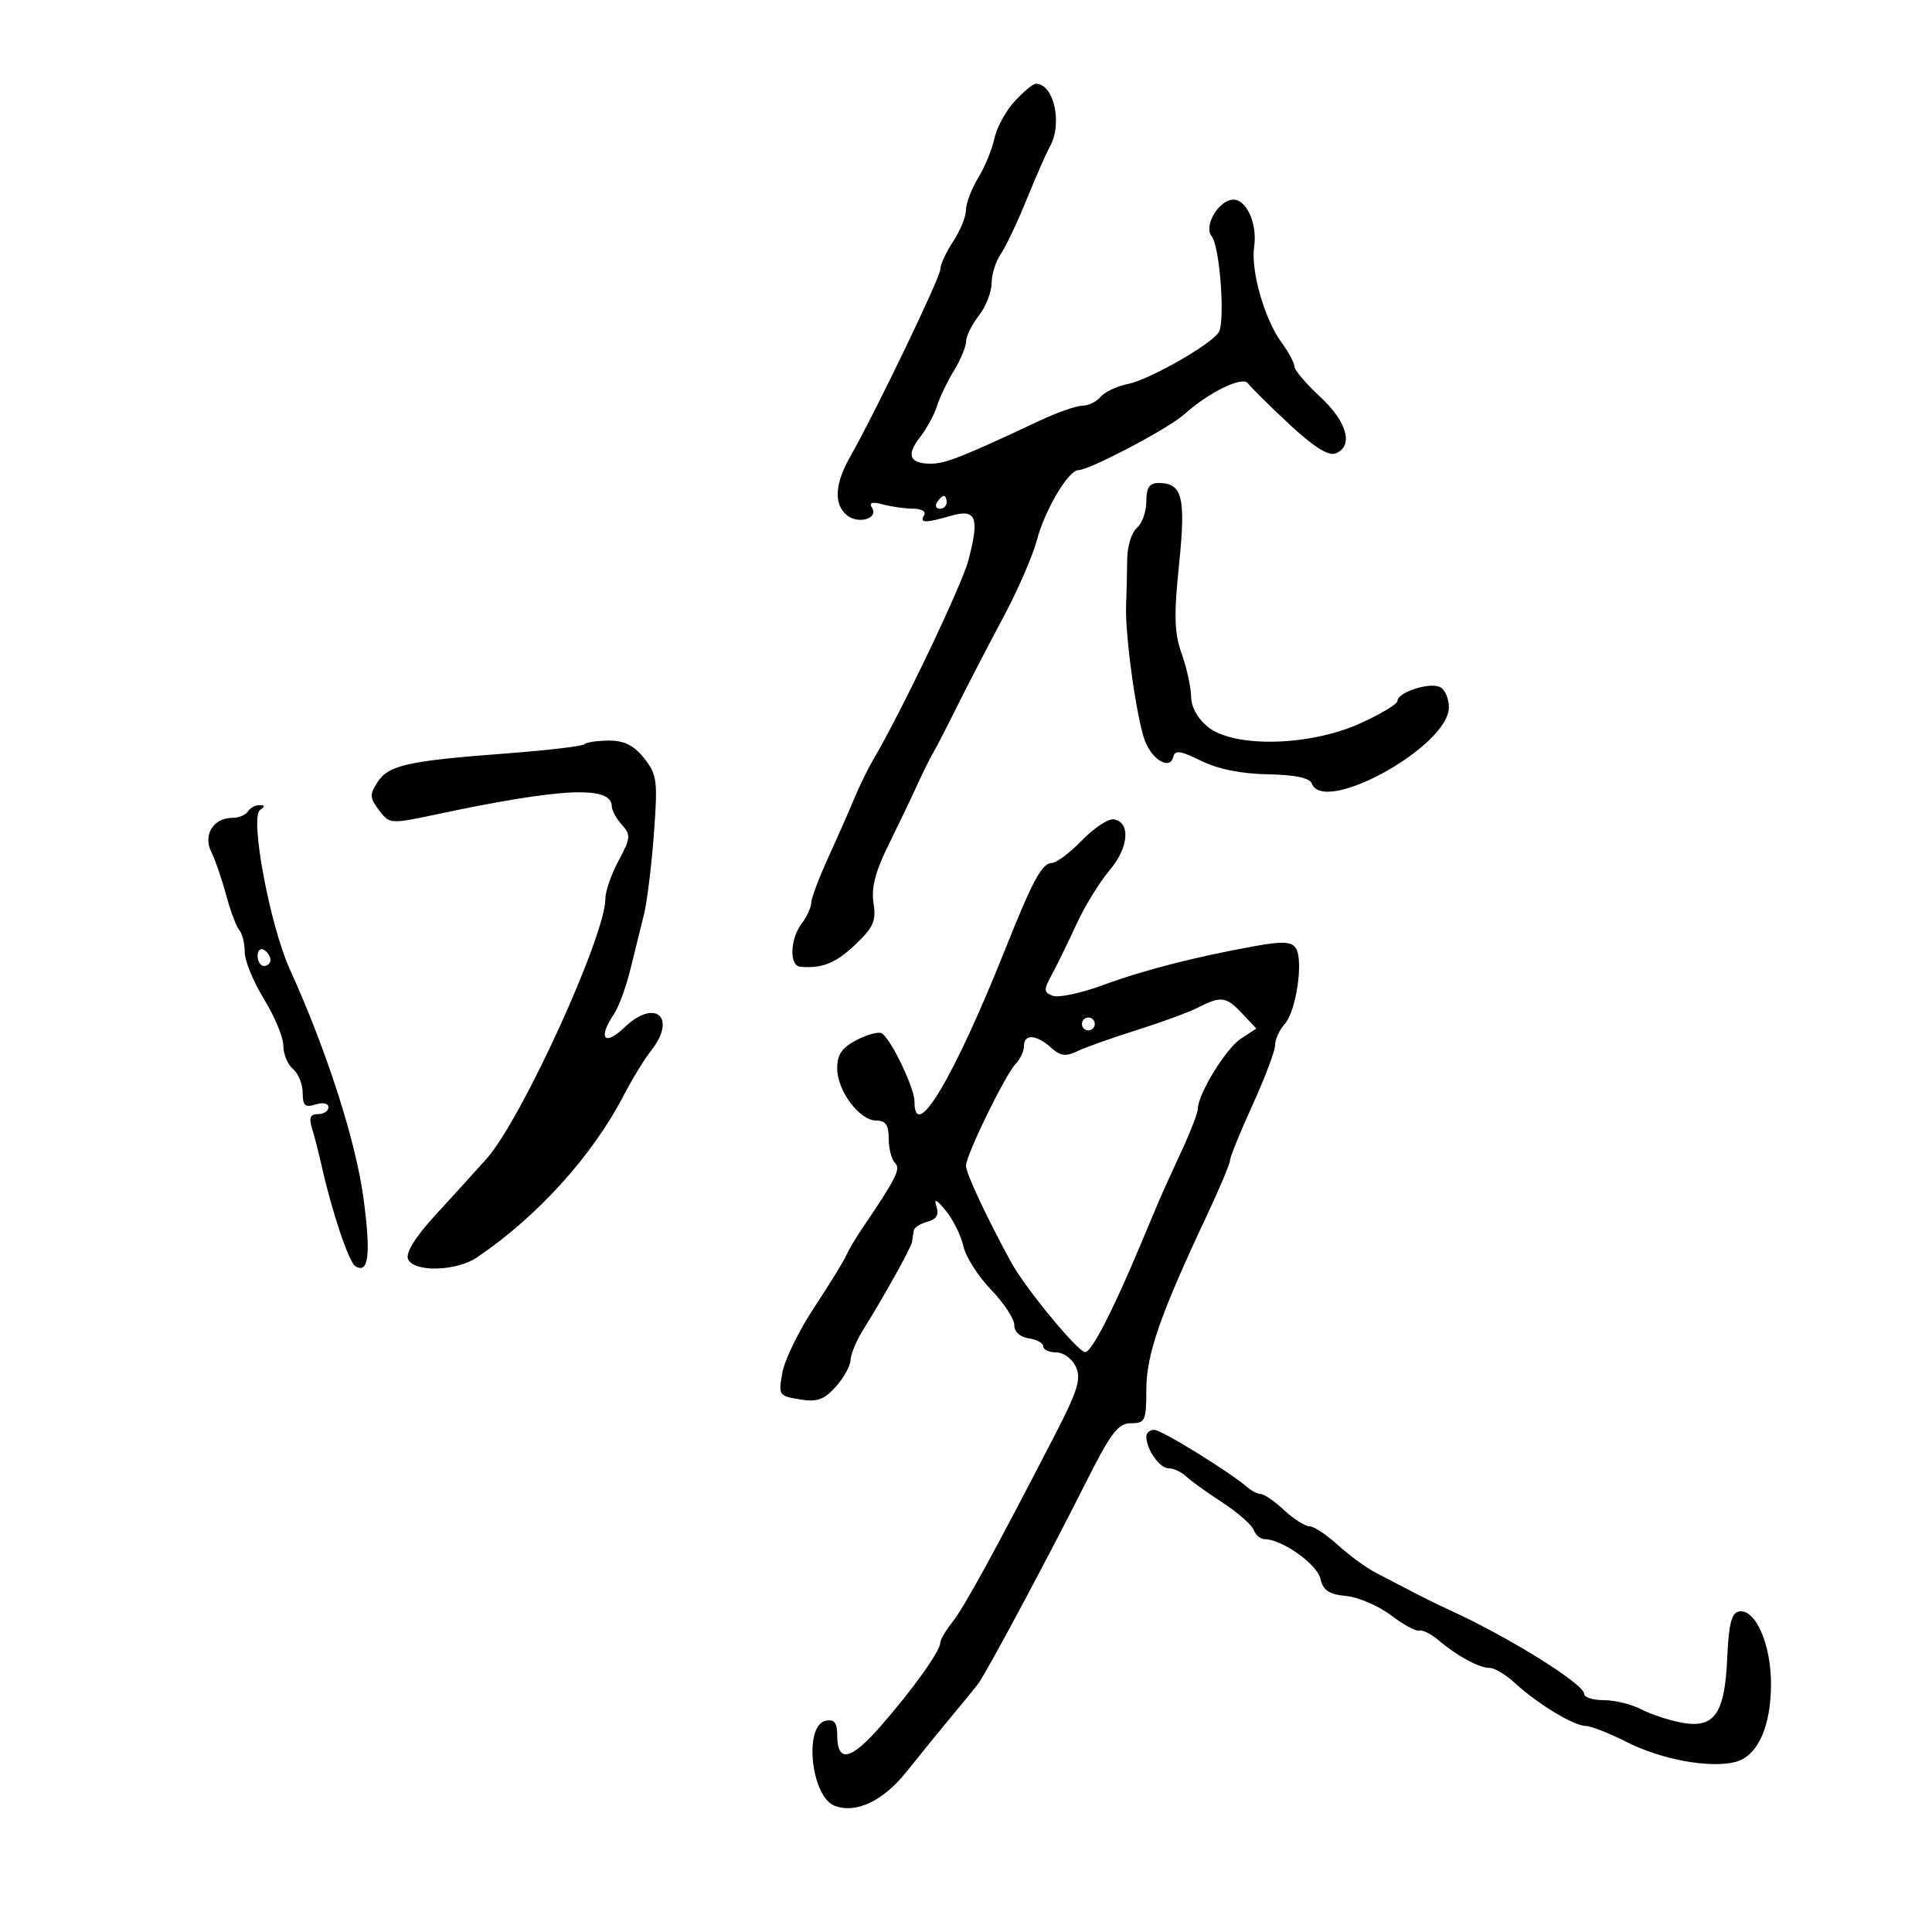 <svg xmlns="http://www.w3.org/2000/svg" width="300" height="300" viewBox="0 0 300 300" version="1.1">
	<path d="M 157.576 15.702 C 156.198 17.188, 154.781 19.775, 154.427 21.452 C 154.074 23.128, 152.933 25.903, 151.892 27.618 C 150.851 29.333, 149.997 31.583, 149.993 32.618 C 149.990 33.653, 149.093 35.850, 148 37.500 C 146.907 39.150, 146.010 41.098, 146.007 41.829 C 146 43.115, 135.997 63.905, 131.978 70.984 C 129.623 75.133, 129.450 78.299, 131.487 79.989 C 133.257 81.458, 136.446 80.531, 135.407 78.850 C 134.900 78.029, 135.399 77.875, 137.094 78.329 C 138.417 78.683, 140.539 78.979, 141.809 78.986 C 143.091 78.994, 143.843 79.445, 143.500 80 C 142.735 81.238, 143.620 81.256, 147.700 80.086 C 151.598 78.968, 152.122 80.325, 150.373 87 C 149.355 90.884, 139.990 110.499, 135.572 118 C 134.762 119.375, 133.446 122.075, 132.647 124 C 131.849 125.925, 130.027 130.060, 128.598 133.188 C 127.169 136.317, 125.986 139.467, 125.968 140.188 C 125.951 140.910, 125.276 142.374, 124.468 143.441 C 122.674 145.813, 122.539 149.958, 124.250 150.115 C 127.632 150.427, 129.783 149.562, 132.829 146.665 C 135.629 144.003, 136.075 142.981, 135.639 140.232 C 135.267 137.890, 135.922 135.340, 137.953 131.232 C 139.511 128.079, 141.500 123.925, 142.373 122 C 143.246 120.075, 144.358 117.825, 144.845 117 C 145.332 116.175, 147.074 112.800, 148.716 109.500 C 150.357 106.200, 153.533 100.076, 155.774 95.890 C 158.014 91.705, 160.367 86.305, 161.003 83.890 C 162.239 79.194, 165.892 73.018, 167.440 73.007 C 169.195 72.994, 181.487 66.512, 183.917 64.318 C 187.695 60.906, 192.967 58.348, 193.788 59.527 C 194.180 60.090, 197.028 62.910, 200.117 65.794 C 203.929 69.353, 206.260 70.838, 207.367 70.413 C 210.231 69.314, 209.207 65.513, 205 61.620 C 202.800 59.585, 201 57.469, 201 56.919 C 201 56.369, 200.107 54.700, 199.015 53.210 C 196.348 49.570, 194.194 42.039, 194.745 38.283 C 195.260 34.778, 193.587 31, 191.522 31 C 189.289 31, 186.841 35.103, 188.139 36.668 C 189.421 38.212, 190.282 50.007, 189.230 51.619 C 187.977 53.540, 178.445 58.961, 175.169 59.616 C 173.451 59.960, 171.530 60.862, 170.900 61.621 C 170.270 62.379, 168.999 63, 168.074 63 C 167.149 63, 164.167 64.045, 161.446 65.321 C 149.404 70.973, 146.803 72, 144.532 72 C 141.218 72, 140.686 70.672, 142.876 67.868 C 143.893 66.565, 145.068 64.406, 145.487 63.069 C 145.907 61.732, 147.092 59.257, 148.121 57.569 C 149.150 55.881, 150.004 53.825, 150.018 53 C 150.033 52.175, 150.924 50.375, 152 49 C 153.076 47.625, 153.966 45.363, 153.978 43.973 C 153.990 42.582, 154.622 40.557, 155.383 39.471 C 156.143 38.385, 157.955 34.572, 159.408 30.998 C 160.861 27.424, 162.489 23.719, 163.025 22.764 C 165.033 19.187, 163.648 13, 160.840 13 C 160.423 13, 158.954 14.216, 157.576 15.702 M 178 77.878 C 178 79.460, 177.339 81.304, 176.530 81.975 C 175.722 82.646, 175.047 84.838, 175.030 86.847 C 175.014 88.856, 174.937 92.075, 174.859 94 C 174.673 98.635, 176.520 111.822, 177.817 115.114 C 178.987 118.083, 181.715 119.587, 182.187 117.522 C 182.435 116.438, 183.325 116.564, 186.500 118.137 C 189.094 119.421, 192.732 120.159, 196.848 120.234 C 201.109 120.312, 203.364 120.785, 203.705 121.675 C 205.601 126.614, 224.941 115.871, 224.982 109.857 C 224.992 108.403, 224.321 106.953, 223.491 106.635 C 221.716 105.954, 217 107.555, 217 108.839 C 217 109.327, 214.356 110.913, 211.125 112.363 C 203.334 115.860, 191.717 116.139, 187.635 112.927 C 185.996 111.638, 184.983 109.843, 184.956 108.177 C 184.932 106.705, 184.273 103.705, 183.492 101.510 C 182.346 98.293, 182.267 95.613, 183.082 87.669 C 184.160 77.167, 183.611 75, 179.878 75 C 178.476 75, 178 75.729, 178 77.878 M 145.500 78 C 145.160 78.550, 145.359 79, 145.941 79 C 146.523 79, 147 78.550, 147 78 C 147 77.450, 146.802 77, 146.559 77 C 146.316 77, 145.840 77.450, 145.500 78 M 90.775 115.558 C 90.468 115.865, 85.078 116.504, 78.796 116.978 C 63.356 118.142, 60.360 118.802, 58.650 121.412 C 57.373 123.360, 57.397 123.875, 58.855 125.807 C 60.492 127.978, 60.566 127.983, 68.003 126.406 C 87.322 122.310, 95 121.973, 95 125.221 C 95 125.838, 95.701 127.118, 96.559 128.065 C 97.976 129.631, 97.931 130.136, 96.059 133.629 C 94.926 135.742, 94 138.409, 94 139.557 C 94 145.342, 80.974 173.856, 75.558 179.928 C 73.876 181.814, 70.309 185.738, 67.632 188.650 C 64.558 191.992, 62.980 194.506, 63.351 195.471 C 64.163 197.588, 70.820 197.447, 74.077 195.243 C 83.474 188.885, 91.995 179.465, 96.878 170.037 C 98.150 167.582, 100.047 164.484, 101.095 163.152 C 105.182 157.956, 101.730 154.969, 96.940 159.557 C 93.831 162.536, 92.808 161.207, 95.334 157.473 C 96.068 156.388, 97.220 153.250, 97.893 150.500 C 98.567 147.750, 99.512 143.925, 99.993 142 C 100.474 140.075, 101.169 134.450, 101.536 129.500 C 102.151 121.215, 102.032 120.282, 100.030 117.750 C 98.453 115.757, 96.957 115, 94.594 115 C 92.801 115, 91.082 115.251, 90.775 115.558 M 38.500 126 C 38.160 126.550, 37.064 127, 36.063 127 C 33.139 127, 31.496 129.663, 32.803 132.284 C 33.411 133.503, 34.454 136.525, 35.122 139 C 35.791 141.475, 36.711 143.928, 37.169 144.450 C 37.626 144.972, 38 146.498, 38 147.839 C 38 149.181, 39.350 152.473, 41 155.154 C 42.650 157.836, 44 161.093, 44 162.393 C 44 163.692, 44.675 165.315, 45.500 166 C 46.325 166.685, 47 168.345, 47 169.690 C 47 171.680, 47.372 172.017, 49 171.500 C 50.147 171.136, 51 171.320, 51 171.933 C 51 172.520, 50.273 173, 49.383 173 C 48.168 173, 47.939 173.558, 48.461 175.250 C 48.843 176.488, 49.507 179.075, 49.936 181 C 51.530 188.140, 54.163 195.983, 55.177 196.610 C 57.232 197.879, 57.608 194.861, 56.468 186.245 C 55.281 177.263, 50.799 163.289, 45.004 150.500 C 41.893 143.633, 38.757 126.839, 40.386 125.765 C 41.183 125.240, 41.161 125.026, 40.309 125.015 C 39.654 125.007, 38.840 125.450, 38.500 126 M 168.029 130.470 C 166.147 132.412, 164.032 134, 163.330 134 C 161.823 134, 160.338 136.742, 156.140 147.274 C 148.137 167.351, 142 177.663, 142 171.031 C 142 168.922, 138.364 161.343, 136.926 160.454 C 136.449 160.159, 134.696 160.623, 133.029 161.485 C 130.736 162.671, 130 163.741, 130 165.891 C 130 169.378, 133.461 174, 136.073 174 C 137.517 174, 138 174.702, 138 176.800 C 138 178.340, 138.439 180.039, 138.976 180.576 C 139.906 181.506, 139.193 182.921, 133.761 190.935 C 132.805 192.346, 131.731 194.175, 131.376 195 C 131.020 195.825, 128.799 199.425, 126.439 203 C 124.080 206.575, 121.851 211.131, 121.487 213.124 C 120.847 216.627, 120.935 216.766, 124.162 217.297 C 126.854 217.740, 127.936 217.366, 129.750 215.367 C 130.988 214.004, 132.033 212.126, 132.073 211.194 C 132.113 210.262, 132.992 208.150, 134.026 206.500 C 137.192 201.447, 141.493 193.712, 141.625 192.833 C 141.694 192.375, 141.806 191.602, 141.875 191.117 C 141.944 190.631, 142.902 189.997, 144.004 189.709 C 145.418 189.340, 145.832 188.642, 145.411 187.343 C 144.982 186.019, 145.392 186.204, 146.869 188 C 148 189.375, 149.224 191.850, 149.589 193.500 C 149.955 195.150, 151.884 198.188, 153.877 200.252 C 155.870 202.316, 157.500 204.791, 157.500 205.752 C 157.500 206.803, 158.397 207.627, 159.750 207.820 C 160.988 207.995, 162 208.558, 162 209.070 C 162 209.581, 162.910 210, 164.021 210 C 165.149 210, 166.497 210.998, 167.070 212.255 C 167.921 214.122, 167.343 215.969, 163.707 223.005 C 154.307 241.191, 149.766 249.482, 147.921 251.828 C 146.864 253.171, 146 254.639, 146 255.090 C 146 256.372, 141.752 262.318, 136.753 268.033 C 132.057 273.401, 130 273.807, 130 269.368 C 130 267.513, 129.541 266.940, 128.250 267.185 C 124.773 267.843, 125.914 278.985, 129.602 280.401 C 132.902 281.667, 137.144 279.659, 140.764 275.117 C 142.788 272.577, 145.942 268.700, 147.772 266.500 C 149.603 264.300, 151.448 262.042, 151.872 261.483 C 153.111 259.850, 163.018 241.353, 168.332 230.750 C 172.468 222.498, 173.586 221, 175.609 221 C 177.826 221, 178 220.618, 178.003 215.750 C 178.007 210.327, 180.172 204.099, 187.374 188.796 C 189.368 184.559, 191 180.678, 191 180.171 C 191 179.664, 192.575 175.794, 194.500 171.569 C 196.425 167.345, 198 163.162, 198 162.273 C 198 161.385, 198.673 159.914, 199.495 159.006 C 201.283 157.029, 202.446 149.030, 201.209 147.210 C 200.532 146.214, 199.099 146.143, 194.916 146.899 C 185.517 148.599, 177.705 150.603, 171.286 152.960 C 167.868 154.215, 164.353 154.966, 163.475 154.629 C 162.041 154.078, 162.030 153.734, 163.370 151.258 C 164.191 149.741, 165.895 146.250, 167.157 143.500 C 168.418 140.750, 170.724 136.993, 172.282 135.151 C 175.269 131.617, 175.609 127.732, 172.975 127.230 C 172.137 127.071, 169.911 128.529, 168.029 130.470 M 40 148.441 C 40 149.298, 40.450 150, 41 150 C 41.550 150, 42 149.577, 42 149.059 C 42 148.541, 41.550 147.840, 41 147.500 C 40.450 147.160, 40 147.584, 40 148.441 M 186 156.467 C 184.625 157.173, 180.350 158.742, 176.500 159.954 C 172.650 161.167, 168.492 162.647, 167.260 163.243 C 165.489 164.100, 164.634 163.979, 163.181 162.664 C 160.925 160.622, 159 160.514, 159 162.429 C 159 163.214, 158.428 164.452, 157.729 165.179 C 156.080 166.893, 150 179.360, 150 181.026 C 150 182.191, 153.173 188.974, 157 195.987 C 159.199 200.016, 167.337 209.898, 168.500 209.950 C 169.472 209.994, 172.727 203.701, 177.010 193.500 C 178.165 190.750, 179.487 187.600, 179.950 186.500 C 180.412 185.400, 181.963 181.980, 183.395 178.900 C 184.828 175.821, 186 172.797, 186 172.181 C 186 169.907, 190.346 162.820, 192.676 161.293 L 195.082 159.716 192.867 157.358 C 190.392 154.724, 189.595 154.621, 186 156.467 M 168 159 C 168 159.550, 168.450 160, 169 160 C 169.550 160, 170 159.550, 170 159 C 170 158.450, 169.550 158, 169 158 C 168.450 158, 168 158.450, 168 159 M 178 223.066 C 178 225.058, 180.065 228, 181.464 228 C 182.230 228, 183.452 228.563, 184.179 229.252 C 184.905 229.940, 187.435 231.761, 189.799 233.299 C 192.164 234.836, 194.350 236.748, 194.656 237.547 C 194.963 238.346, 195.735 239, 196.373 239 C 199.026 239, 204.495 242.863, 205.020 245.108 C 205.455 246.970, 206.346 247.573, 209.039 247.828 C 210.943 248.009, 214.075 249.357, 216 250.825 C 217.925 252.292, 219.899 253.362, 220.387 253.201 C 220.875 253.040, 222.225 253.717, 223.387 254.704 C 226.265 257.150, 229.690 259, 231.340 259 C 232.093 259, 233.849 260.058, 235.244 261.351 C 238.659 264.515, 244.400 268, 246.199 268 C 247.003 268, 249.875 269.123, 252.581 270.495 C 257.958 273.222, 265.449 274.606, 269.429 273.607 C 272.911 272.733, 275 268.177, 275 261.454 C 275 255.253, 272.556 249.749, 270.018 250.232 C 268.870 250.450, 268.427 252.218, 268.199 257.488 C 267.824 266.167, 266.197 268.447, 261.066 267.485 C 259.143 267.124, 256.338 266.192, 254.834 265.414 C 253.330 264.636, 250.727 264, 249.050 264 C 247.372 264, 246 263.574, 246 263.053 C 246 261.496, 234.243 254.171, 225 249.968 C 223.625 249.343, 221.150 248.126, 219.500 247.265 C 217.850 246.403, 215.244 245.049, 213.709 244.256 C 212.174 243.462, 209.487 241.505, 207.736 239.906 C 205.986 238.308, 204.003 237, 203.329 237 C 202.655 237, 200.889 235.875, 199.405 234.500 C 197.922 233.125, 196.305 232, 195.812 232 C 195.319 232, 194.372 231.529, 193.708 230.952 C 190.956 228.566, 180.407 222.054, 179.250 222.028 C 178.563 222.013, 178 222.480, 178 223.066" stroke="none" fill="black" fill-rule="evenodd"/>
</svg>